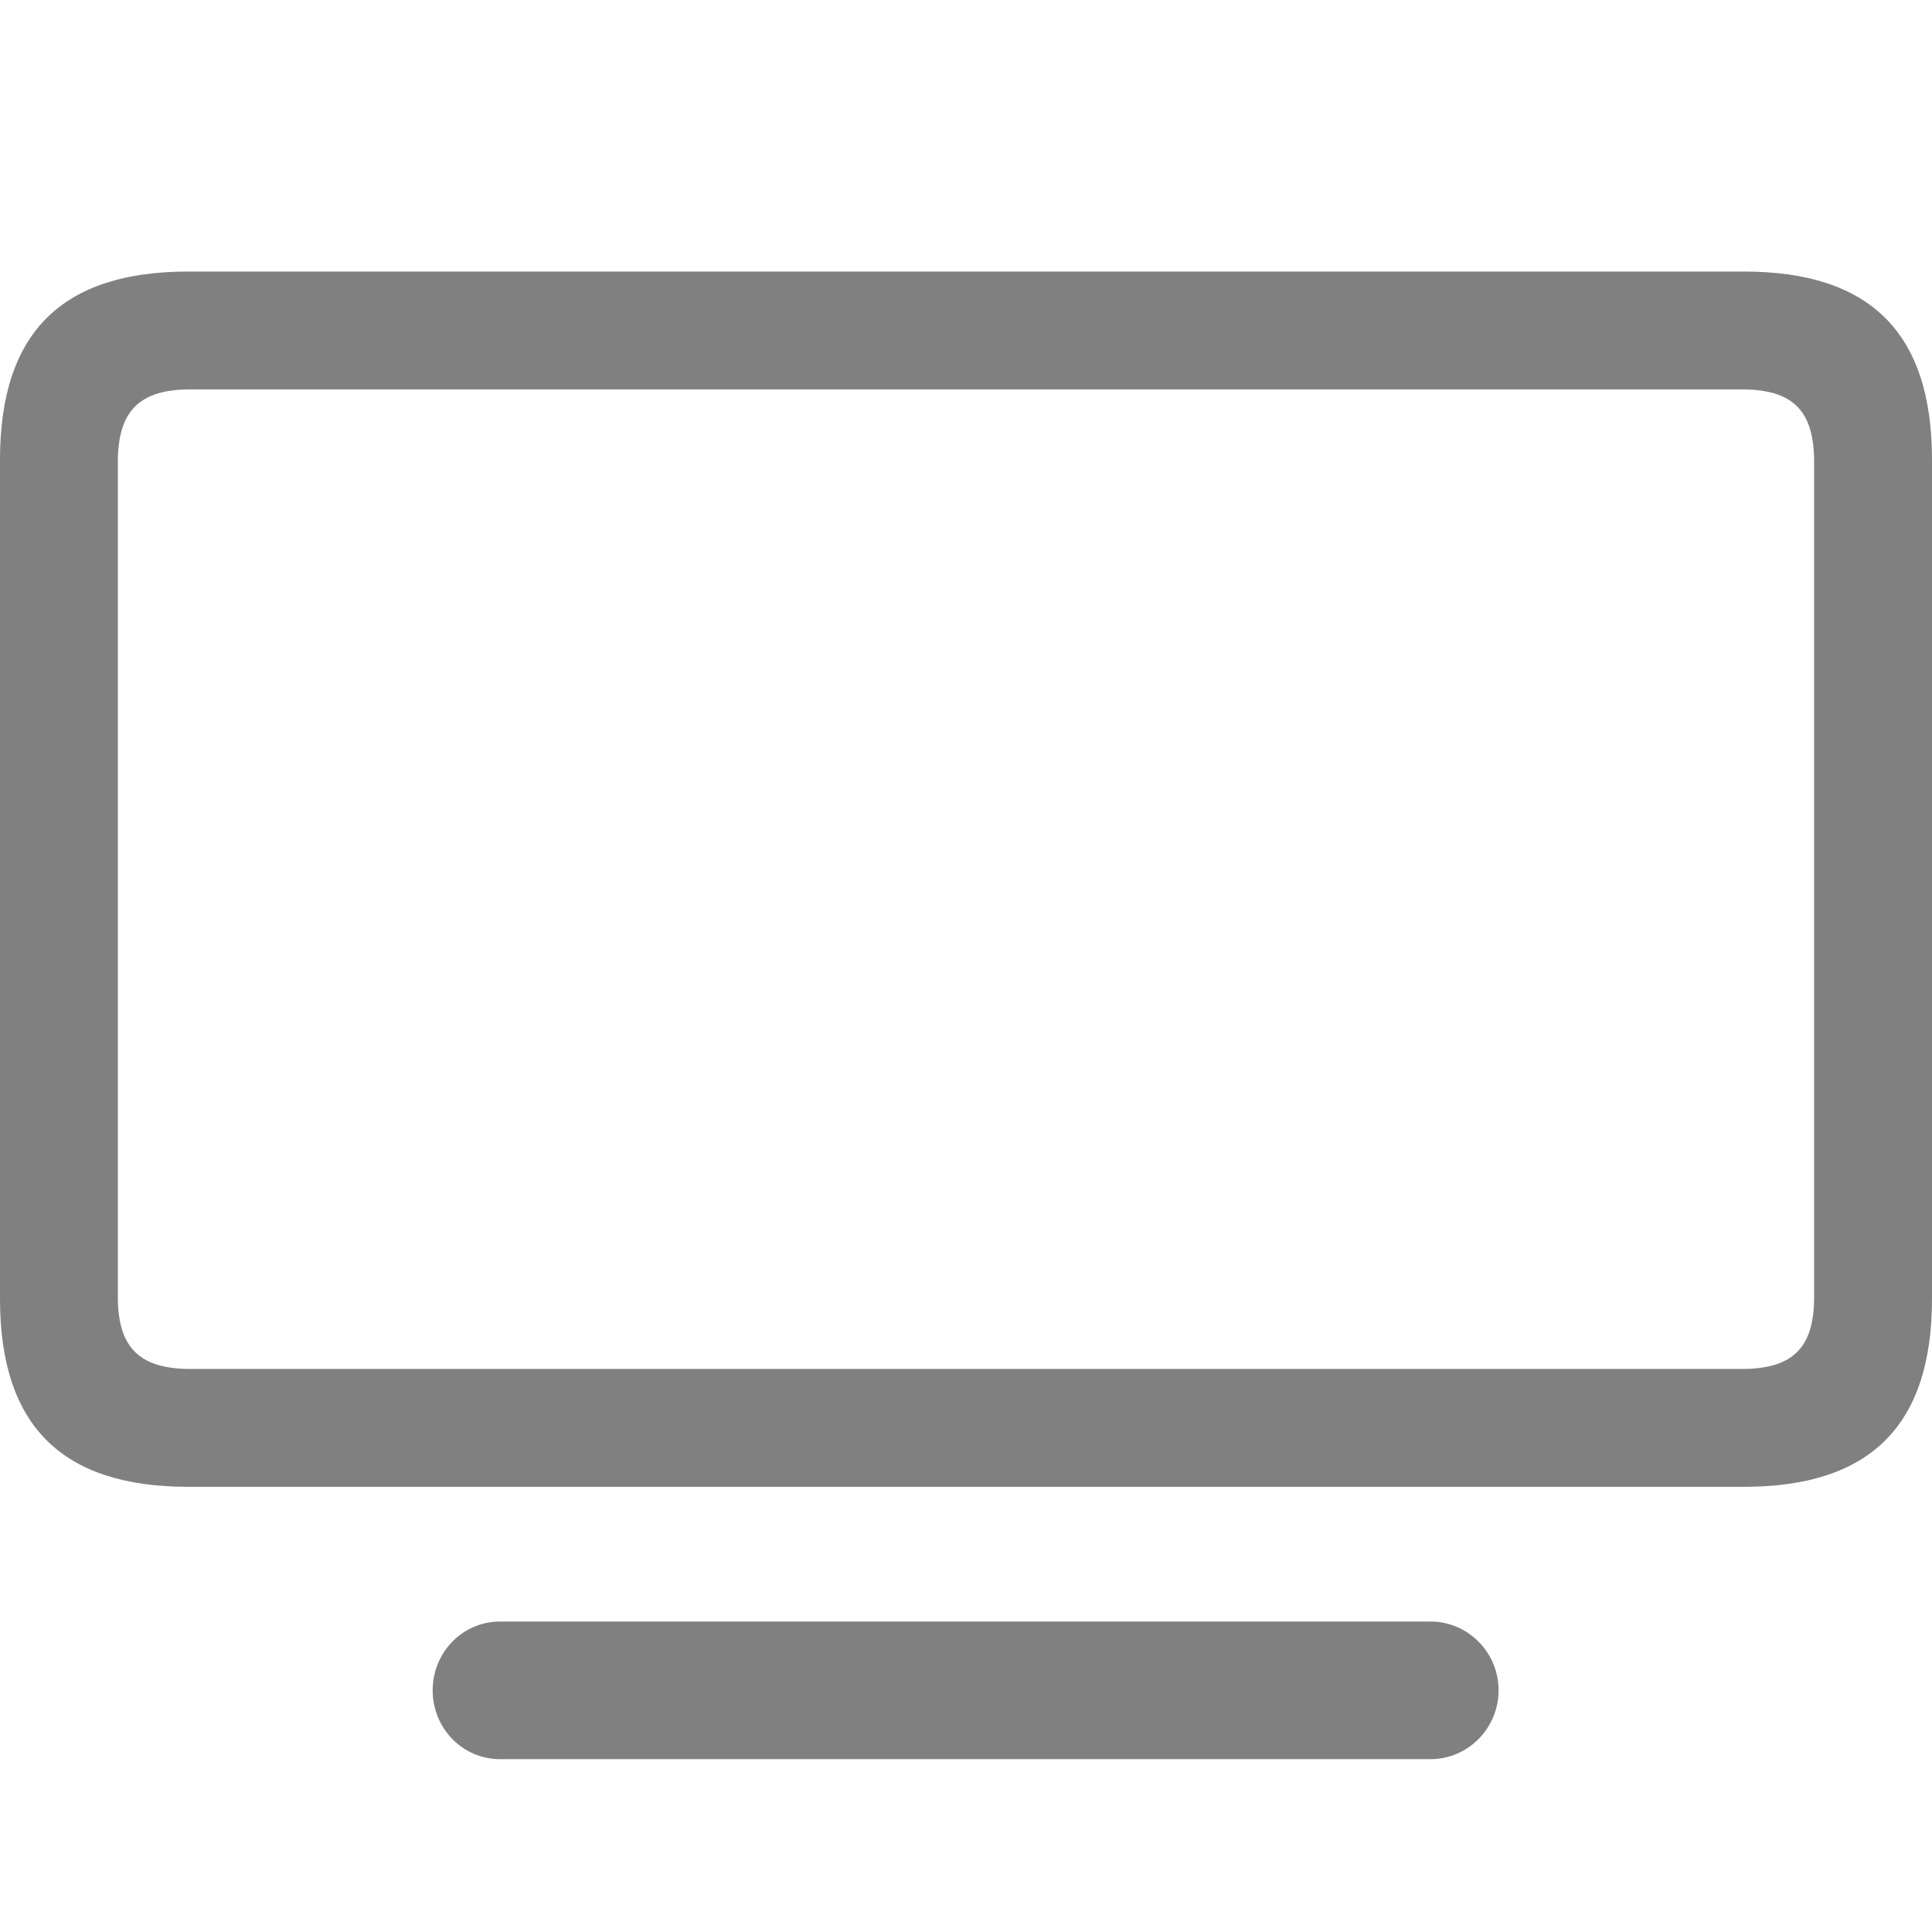 <svg fill="gray" width="20px" height="20px" viewBox="0 0 56 56" xmlns="http://www.w3.org/2000/svg" stroke="gray" stroke-width="0.001"><g id="SVGRepo_bgCarrier" stroke-width="0"></g><g id="SVGRepo_tracerCarrier" stroke-linecap="round" stroke-linejoin="round"></g><g id="SVGRepo_iconCarrier"><path d="M 5.454 43.096 L 50.546 43.096 C 54.175 43.096 56 41.356 56 37.643 L 56 13.324 C 56 9.611 54.175 7.871 50.546 7.871 L 5.454 7.871 C 1.825 7.871 0 9.611 0 13.324 L 0 37.643 C 0 41.356 1.825 43.096 5.454 43.096 Z M 5.517 39.68 C 4.074 39.68 3.416 39.086 3.416 37.6 L 3.416 13.388 C 3.416 11.881 4.074 11.287 5.517 11.287 L 50.483 11.287 C 51.947 11.287 52.583 11.881 52.583 13.388 L 52.583 37.6 C 52.583 39.086 51.947 39.68 50.483 39.68 Z M 43.437 48.995 C 43.437 47.892 42.547 47.001 41.464 47.001 L 14.493 47.001 C 13.411 47.001 12.541 47.892 12.541 48.995 C 12.541 50.099 13.411 50.99 14.493 50.99 L 41.464 50.99 C 42.547 50.99 43.437 50.099 43.437 48.995 Z"></path></g></svg>